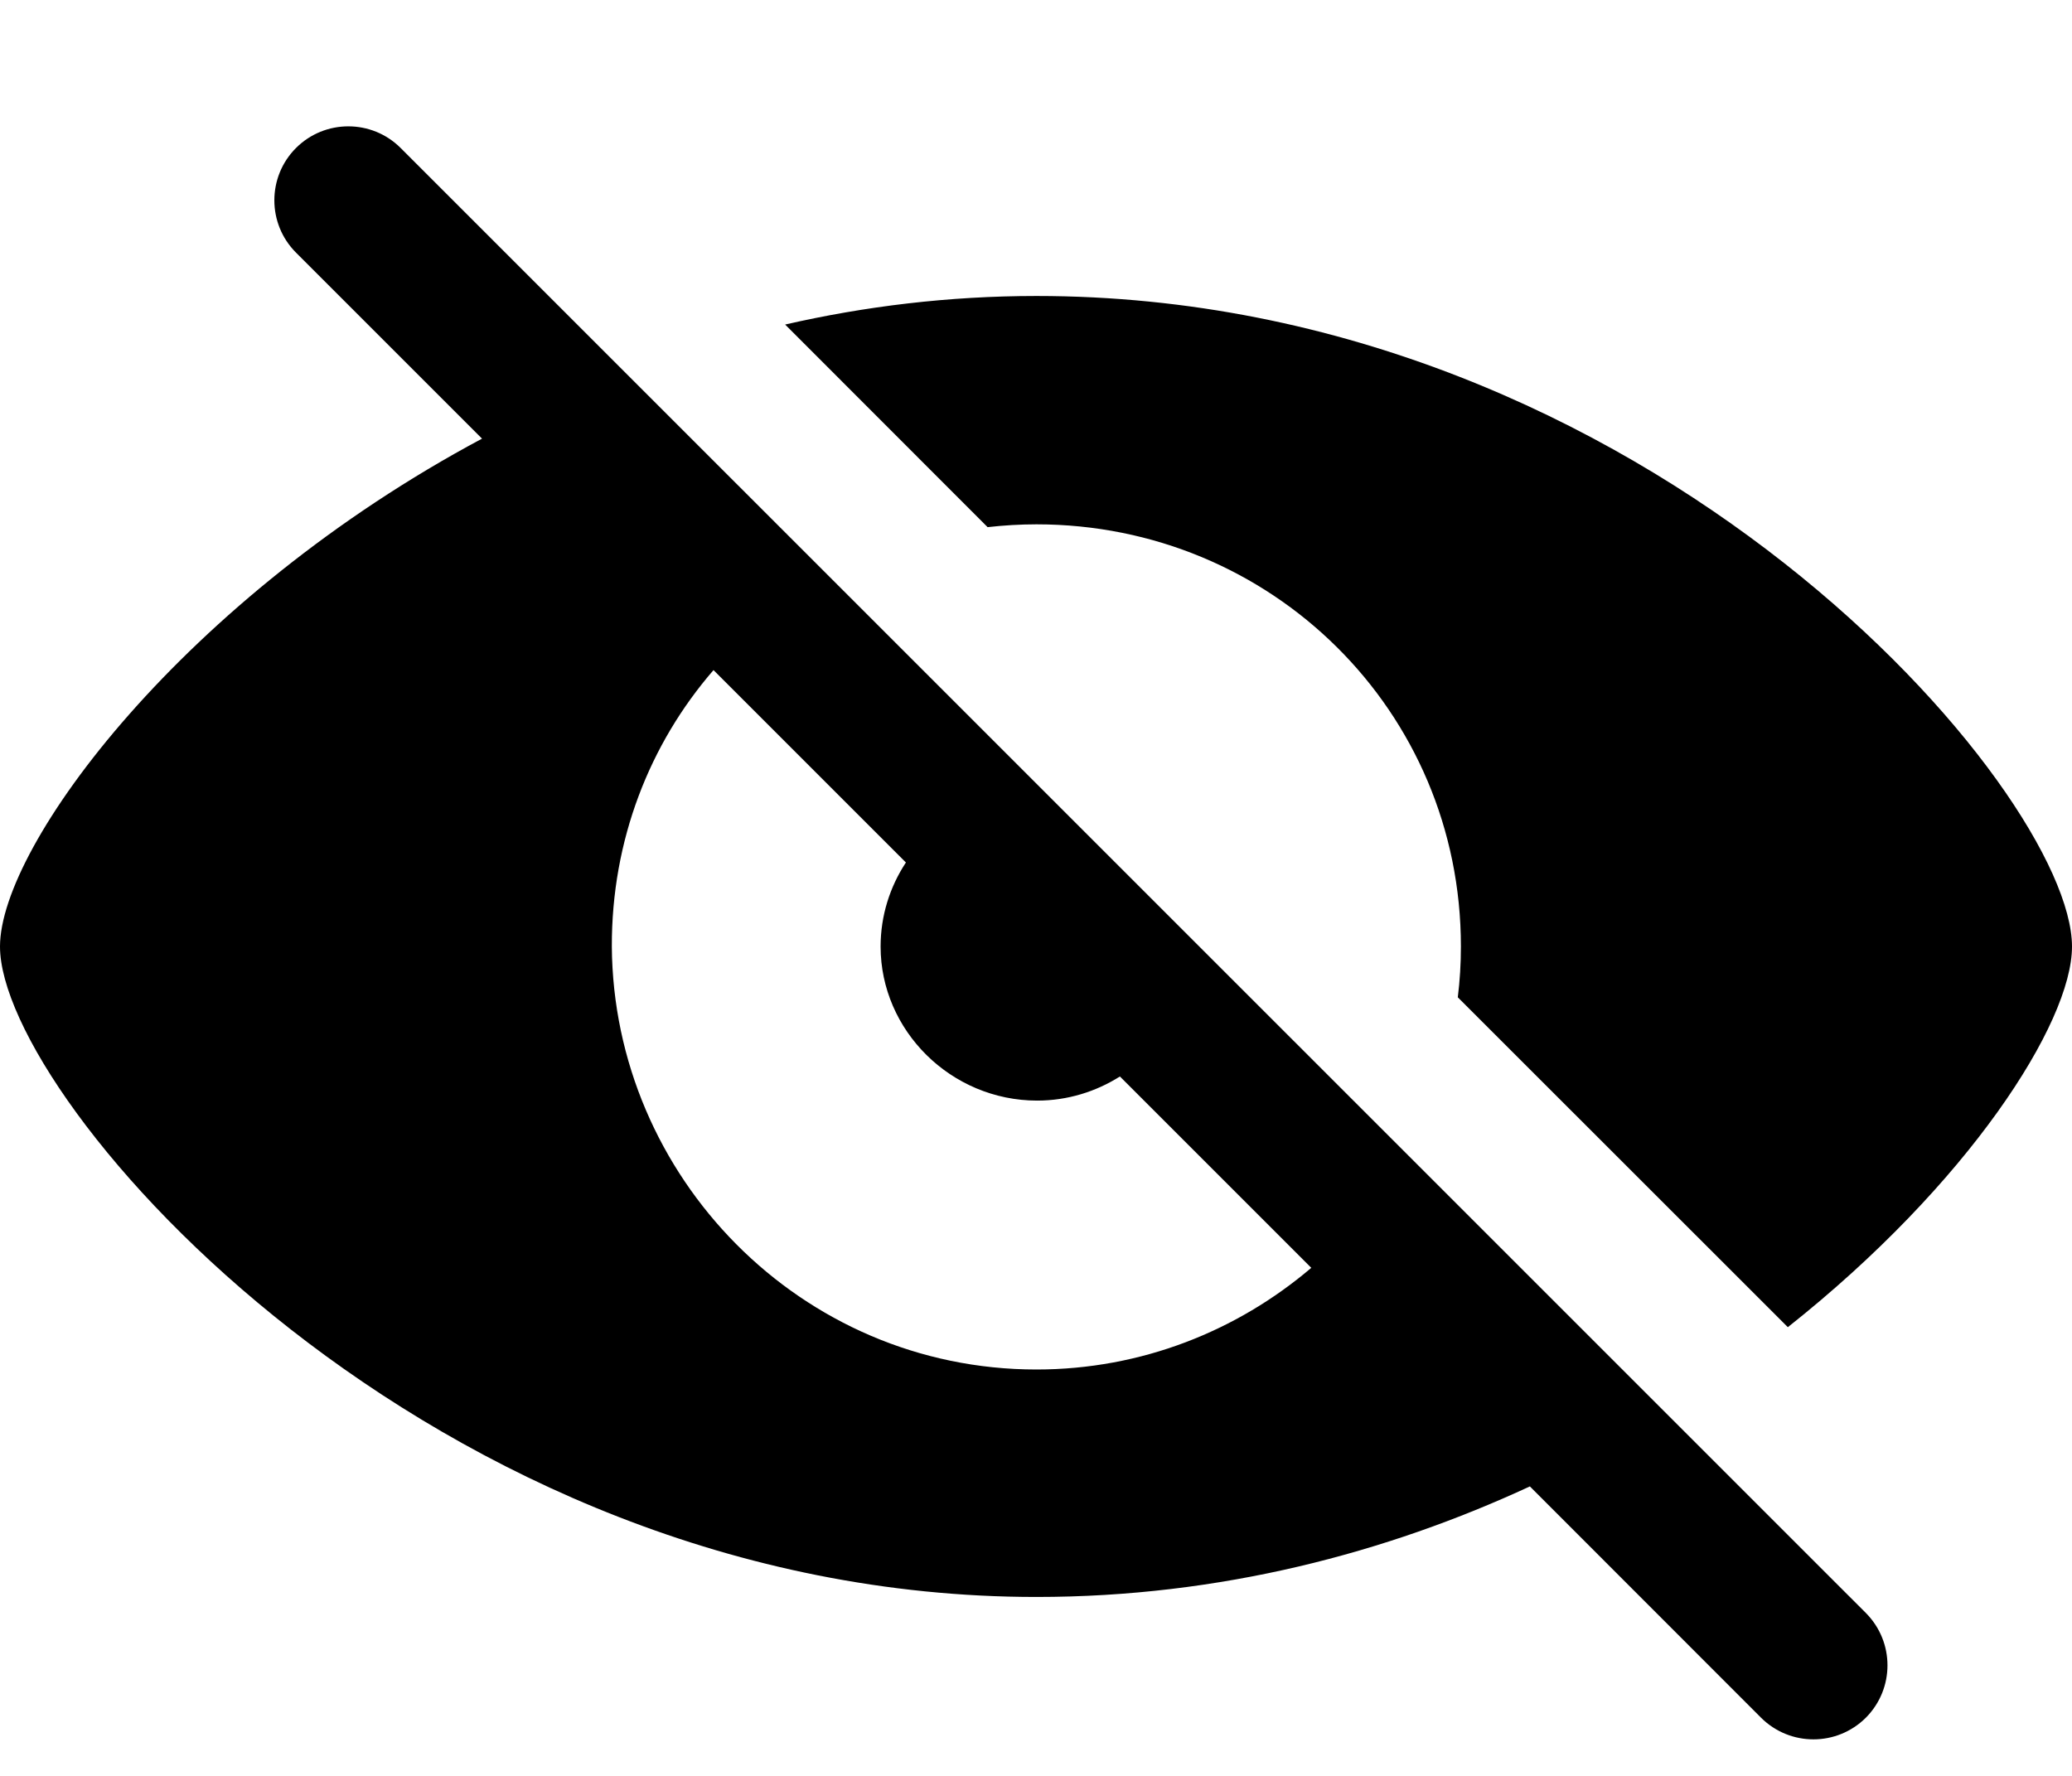 <svg viewBox="0 0 14 12" fill="currentColor" xmlns="http://www.w3.org/2000/svg"><path fill-rule="evenodd" clip-rule="evenodd" d="M12.607 10.899C12.802 11.095 12.802 11.411 12.607 11.607C12.411 11.802 12.095 11.802 11.899 11.607L10.337 10.044C9.37 10.492 8.245 10.791 7.003 10.791C2.907 10.791 0 7.437 0 6.396C0 5.71 1.247 4.037 3.257 2.964L2 1.707C1.805 1.512 1.805 1.195 2 1C2.195 0.805 2.512 0.805 2.707 1L12.607 10.899ZM4.821 4.528C4.39 5.025 4.132 5.676 4.134 6.396C4.145 7.95 5.41 9.254 7.003 9.254C7.712 9.254 8.36 8.993 8.86 8.567L7.567 7.274C7.404 7.377 7.212 7.437 7.008 7.437C6.425 7.437 5.95 6.963 5.95 6.396C5.95 6.187 6.013 5.992 6.121 5.828L4.821 4.528ZM14 6.396C14 6.914 13.297 8.004 12.08 8.968L9.85 6.739C9.864 6.626 9.871 6.512 9.871 6.396C9.871 4.803 8.59 3.543 7.003 3.543C6.891 3.543 6.781 3.55 6.673 3.562L5.305 2.193C5.842 2.07 6.41 2 7.003 2C11.148 2 14 5.349 14 6.396Z" fill="currentColor"></path></svg>